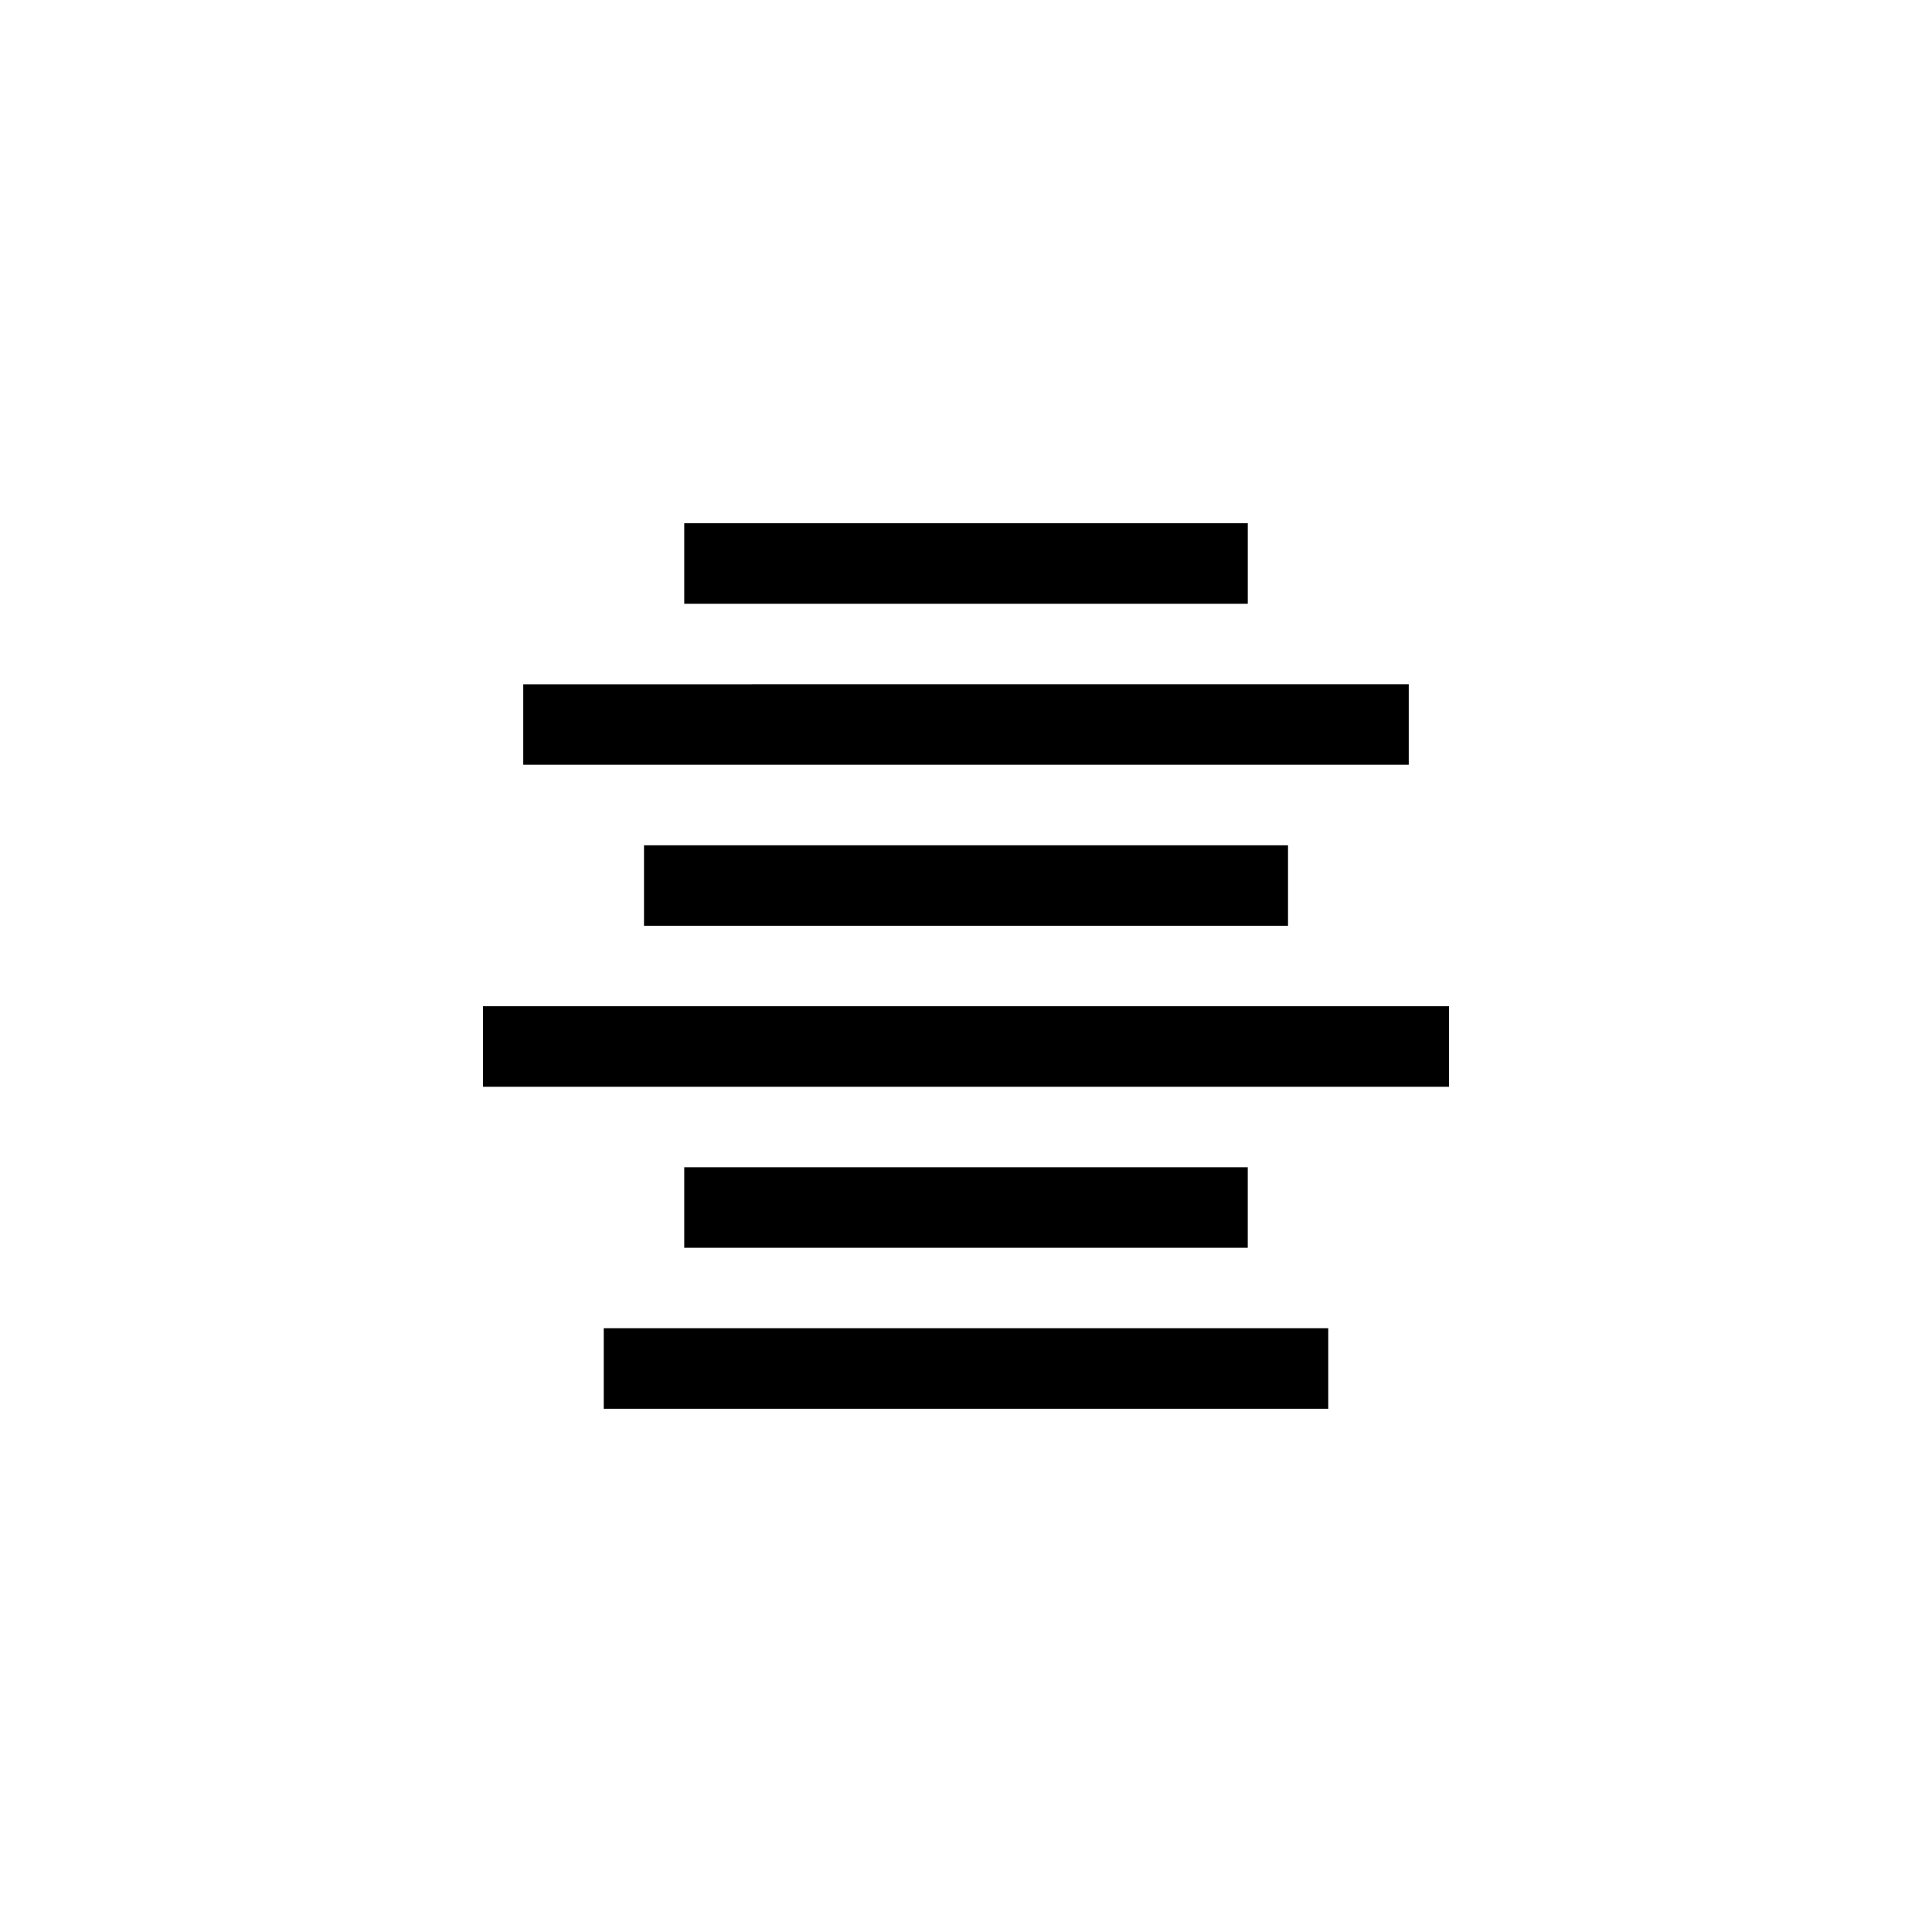 ﻿<?xml version="1.0" encoding="utf-8"?>
<!DOCTYPE svg PUBLIC "-//W3C//DTD SVG 1.1//EN" "http://www.w3.org/Graphics/SVG/1.1/DTD/svg11.dtd">
<svg xmlns="http://www.w3.org/2000/svg" xmlns:xlink="http://www.w3.org/1999/xlink" version="1.1" baseProfile="full" width="76.011" height="76.011" viewBox="0 0 76.01 76.01" enable-background="new 0 0 76.01 76.01" xml:space="preserve">
	<path fill="#000000" fill-opacity="1" stroke-width="0.2" stroke-linejoin="round" d="M 26.92,20.586L 49.091,20.586L 49.091,23.753L 26.92,23.753L 26.92,20.586 Z M 20.586,26.921L 55.424,26.92L 55.424,30.088L 20.586,30.088L 20.586,26.921 Z M 25.337,33.255L 50.674,33.255L 50.674,36.422L 25.337,36.422L 25.337,33.255 Z M 19.003,39.589L 57.008,39.589L 57.008,42.756L 19.003,42.756L 19.003,39.589 Z M 26.92,45.923L 49.09,45.923L 49.09,49.09L 26.92,49.09L 26.92,45.923 Z M 23.753,52.257L 52.257,52.257L 52.257,55.424L 23.753,55.424L 23.753,52.257 Z "/>
</svg>
